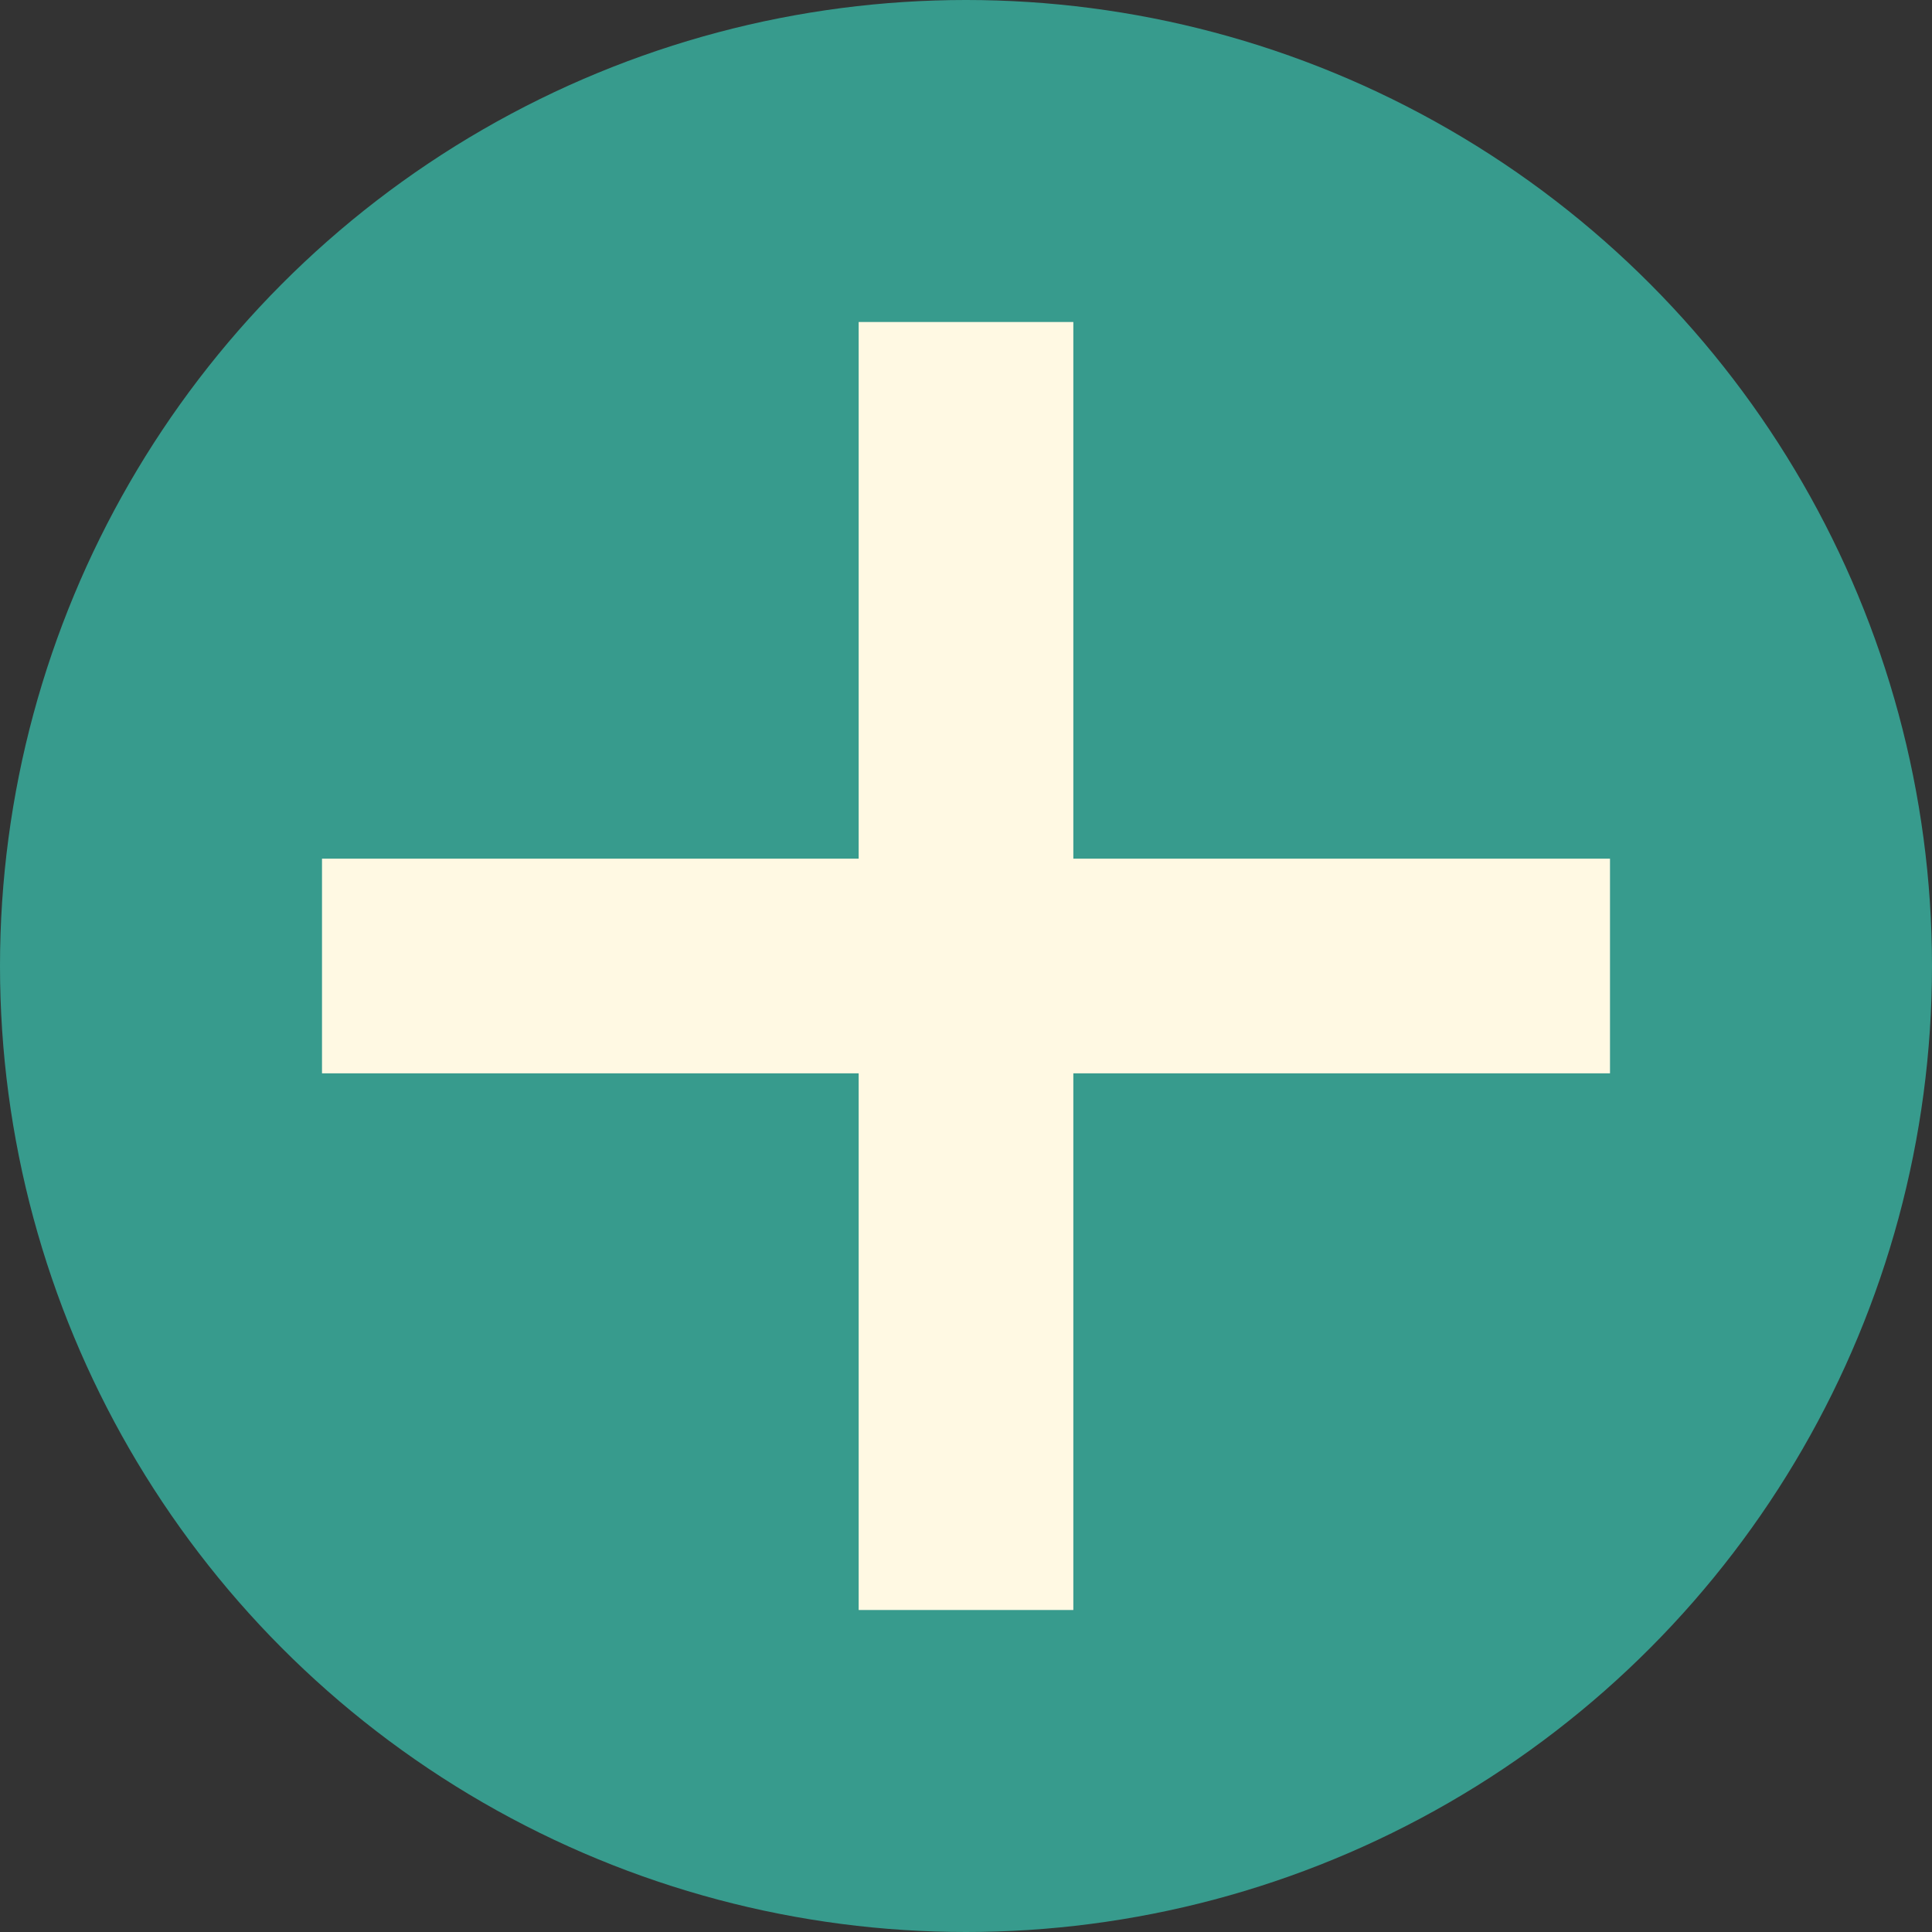 <svg width="18" height="18" viewBox="0 0 18 18" fill="none" xmlns="http://www.w3.org/2000/svg">
<rect x="0" y="0" width="18" height="18" fill="#333333" stroke="none"/>
<circle cx="9" cy="9" r="9" fill="#379B8D"/>
<line x1="3" y1="9" x2="15" y2="9" stroke="#FFF9E3" stroke-width="2"/>
<line x1="9" y1="3" x2="9" y2="15" stroke="#FFF9E3" stroke-width="2"/>
</svg>
